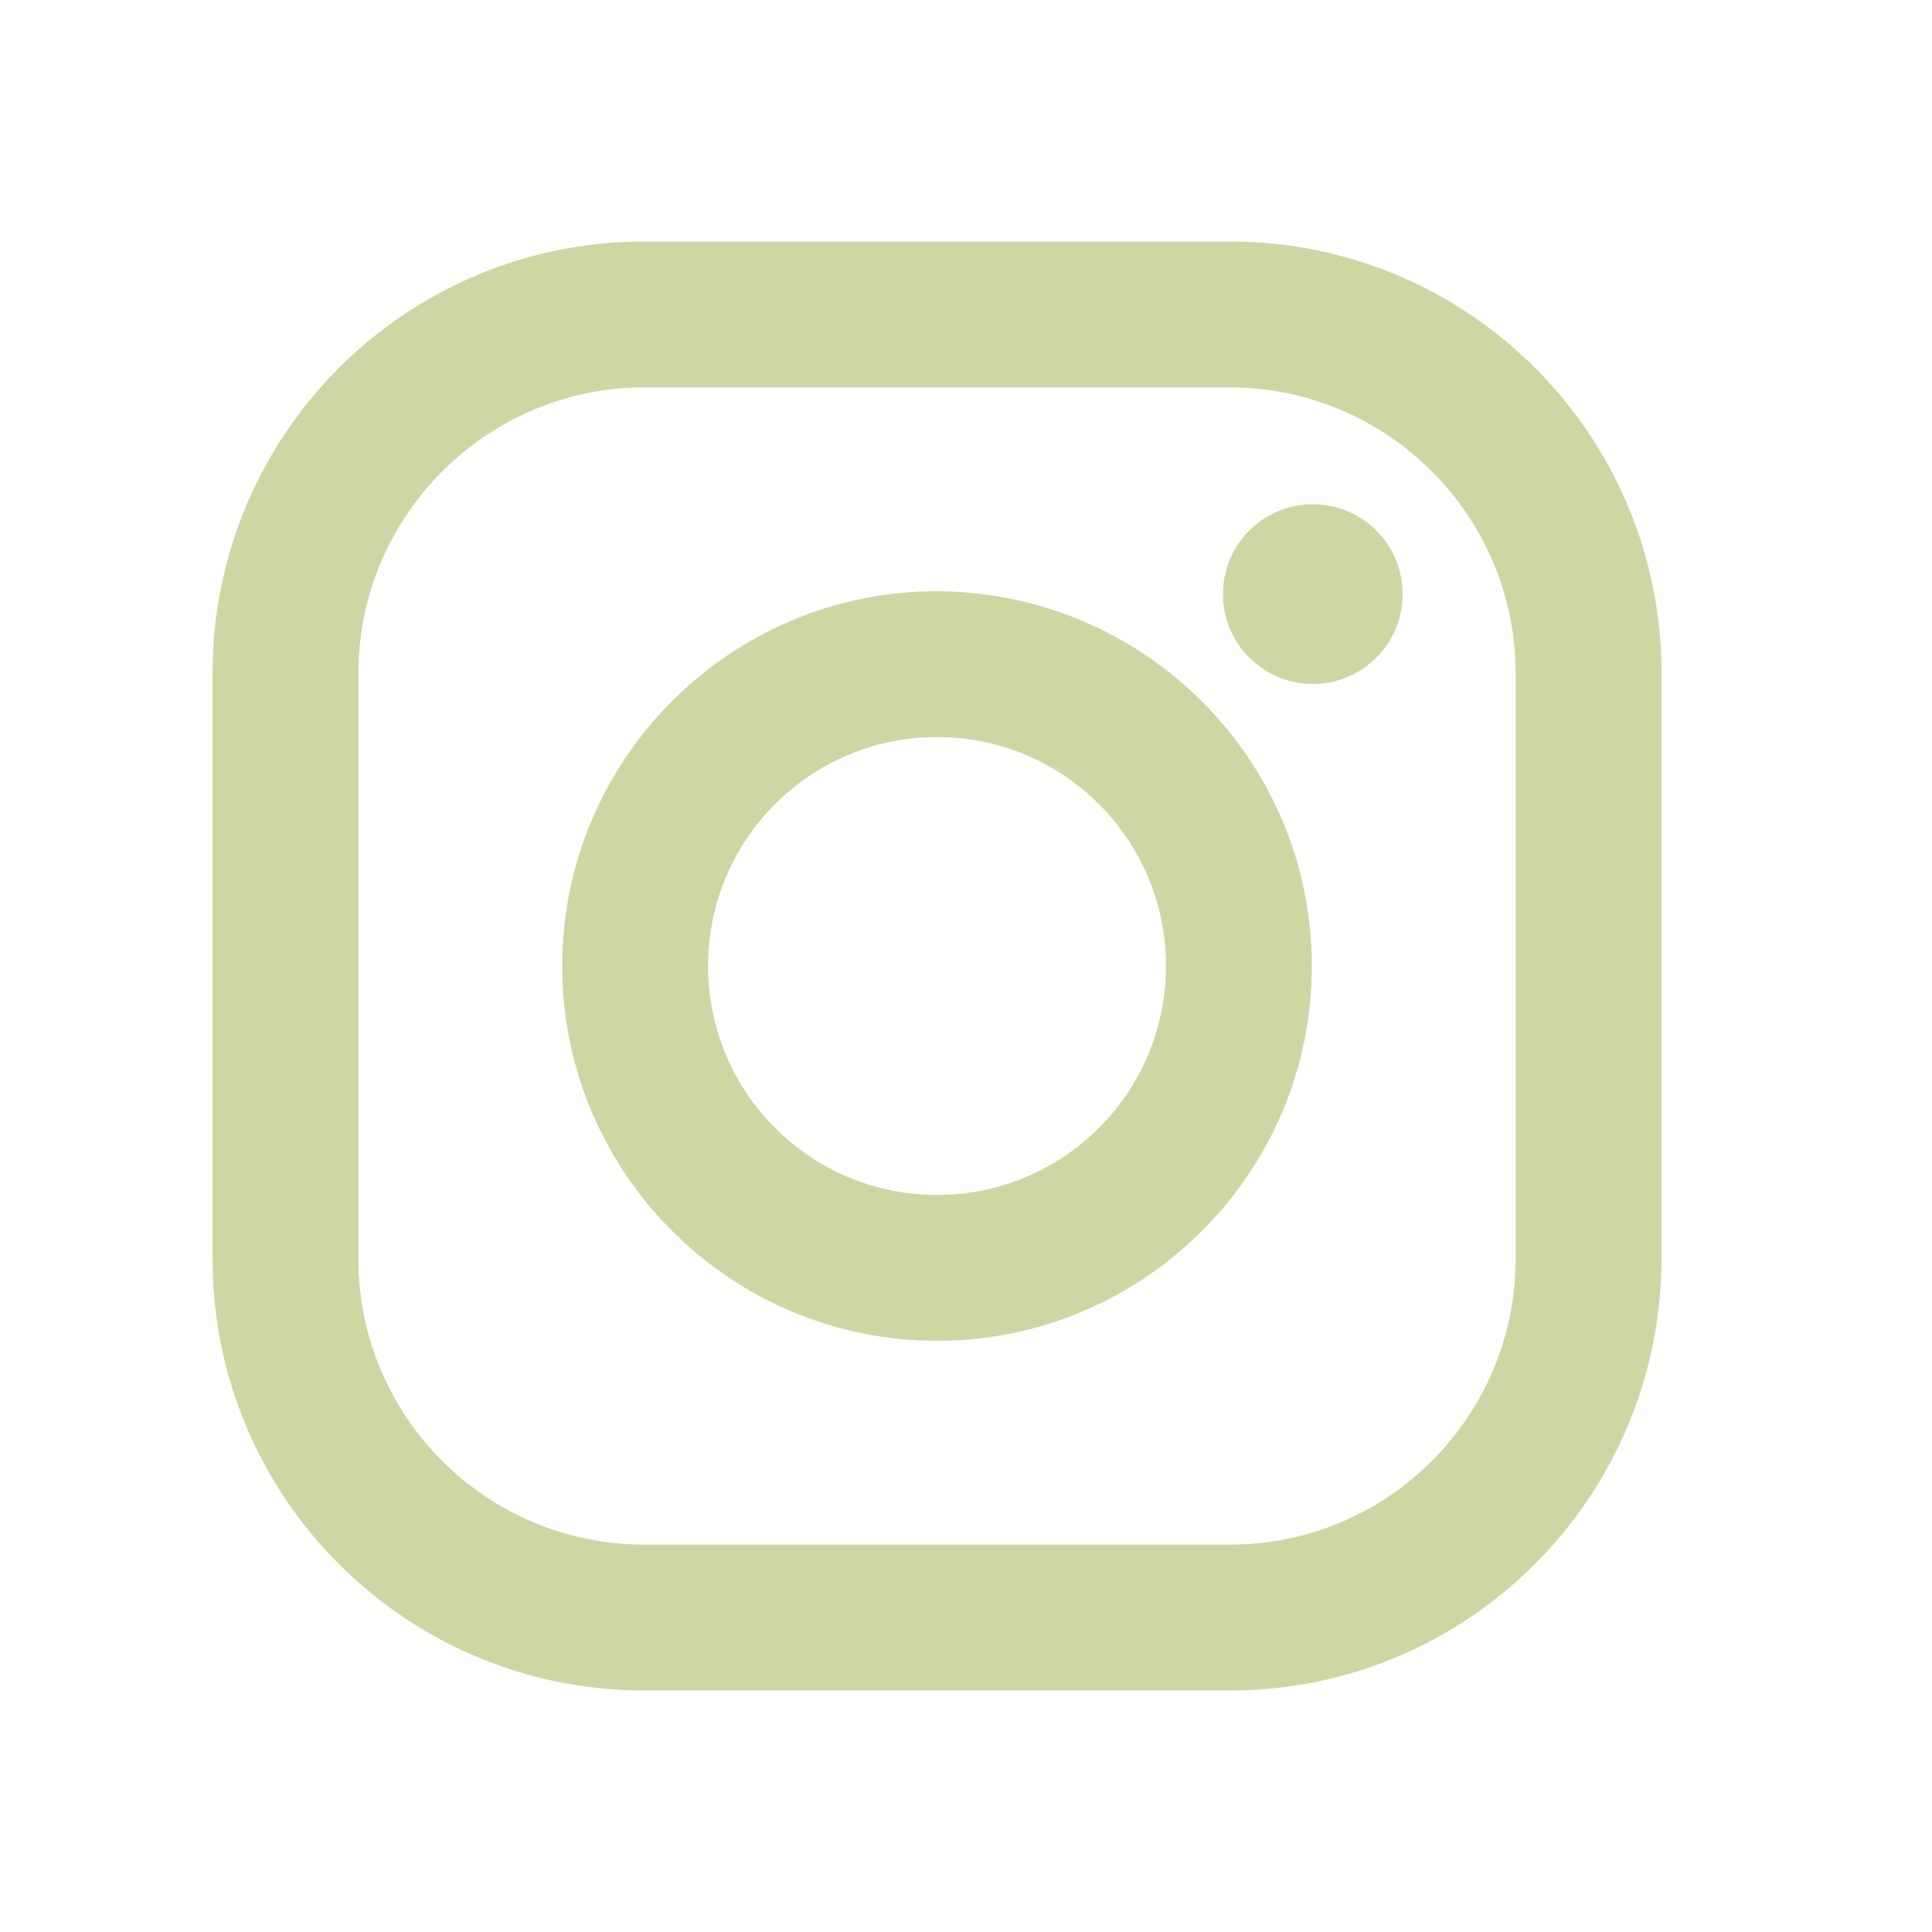 <?xml version="1.0" encoding="utf-8"?>
<!-- Generator: Adobe Illustrator 22.1.0, SVG Export Plug-In . SVG Version: 6.00 Build 0)  -->
<svg version="1.1" id="Livello_1" xmlns="http://www.w3.org/2000/svg" xmlns:xlink="http://www.w3.org/1999/xlink" x="0px" y="0px"
	 viewBox="0 0 200 200" style="enable-background:new 0 0 200 200;" xml:space="preserve">
<style type="text/css">
	.st0{fill:#CFD6A4;}
</style>
<title>instagram</title>
<path class="st0" d="M127.3,25H66.7C42,25,22,45,22,69.7v60.6C22,155,42,175,66.7,175h60.6c24.7,0,44.6-20,44.7-44.6V69.7
	C172,45,152,25,127.3,25z M156.9,130.3c0,16.3-13.2,29.6-29.6,29.6c0,0,0,0,0,0H66.7c-16.3,0-29.6-13.2-29.6-29.6c0,0,0,0,0,0V69.7
	c0-16.3,13.3-29.6,29.6-29.6h60.6c16.3,0,29.6,13.3,29.6,29.6l0,0V130.3L156.9,130.3z"/>
<path class="st0" d="M97,61.2c-21.4,0-38.8,17.4-38.8,38.8c0,21.4,17.4,38.8,38.8,38.8s38.8-17.4,38.8-38.8c0,0,0,0,0,0
	C135.8,78.6,118.4,61.3,97,61.2z M97,123.7c-13.1,0-23.7-10.6-23.7-23.7c0-13.1,10.6-23.7,23.7-23.7c13.1,0,23.7,10.6,23.7,23.7
	C120.7,113.1,110.1,123.7,97,123.7C97,123.7,97,123.7,97,123.7z"/>
<circle class="st0" cx="135.9" cy="61.5" r="9.3"/>
</svg>
